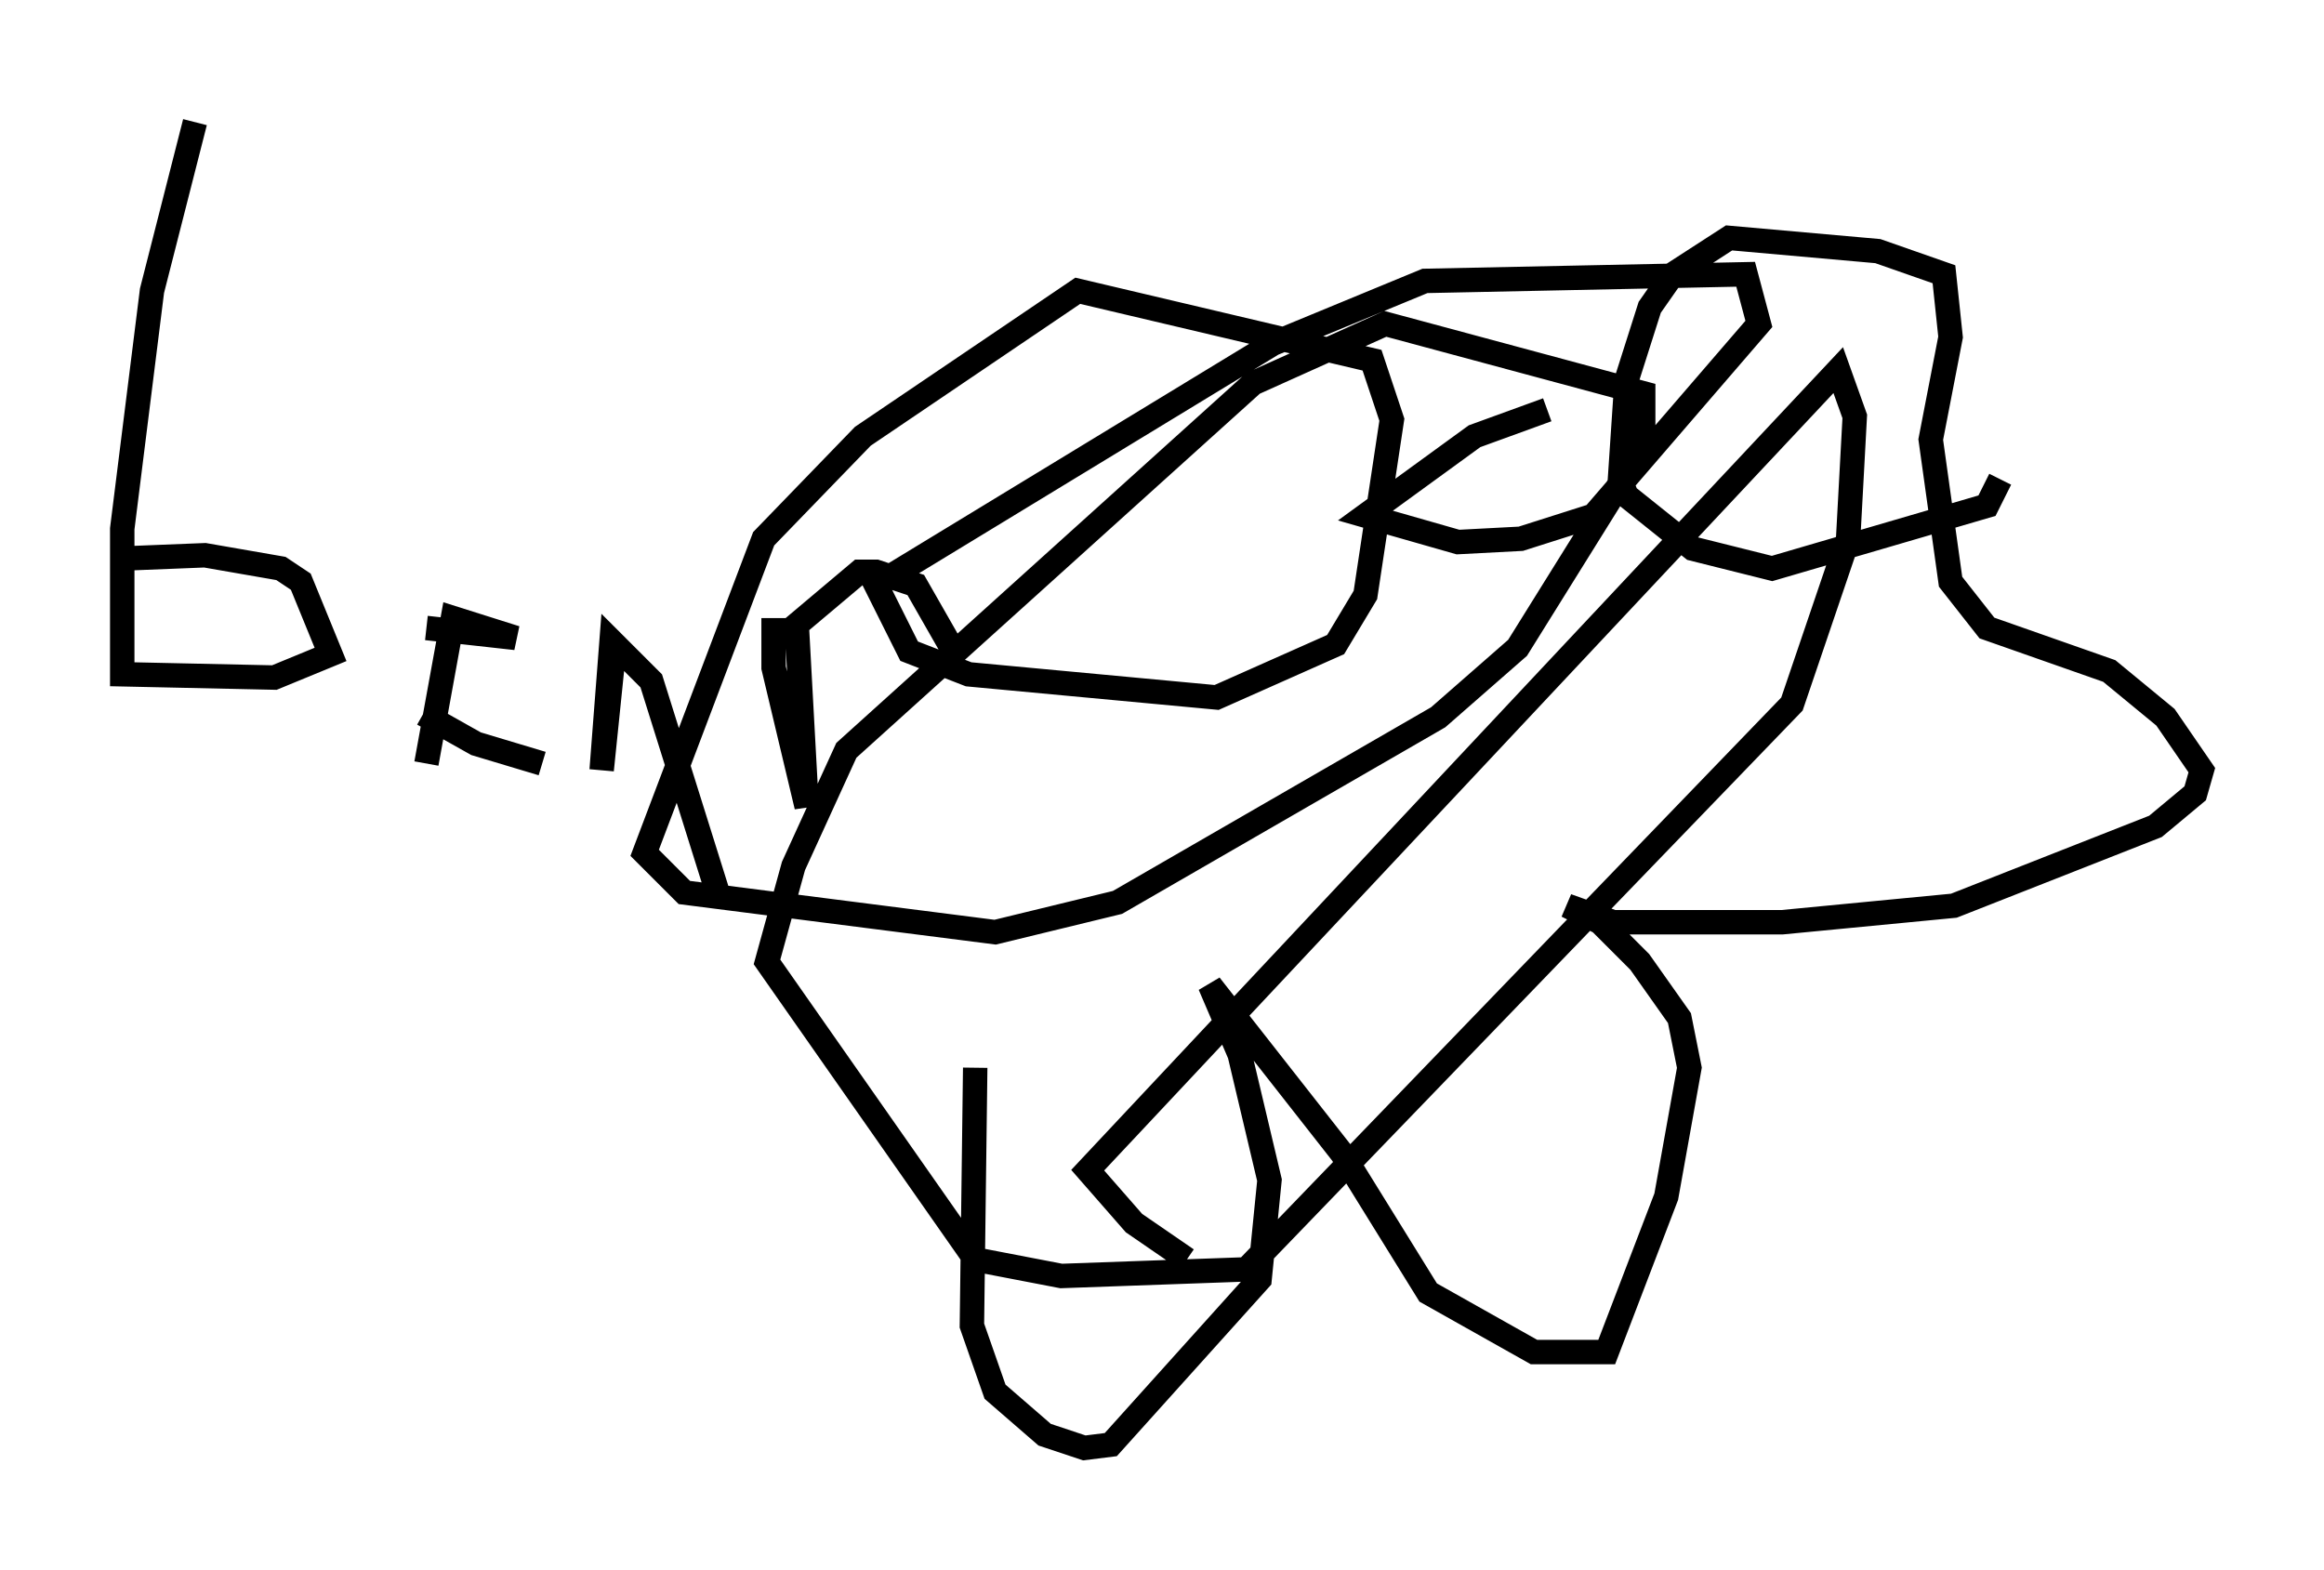 <?xml version="1.0" encoding="utf-8" ?>
<svg baseProfile="full" height="64.262" version="1.1" width="95.114" xmlns="http://www.w3.org/2000/svg" xmlns:ev="http://www.w3.org/2001/xml-events" xmlns:xlink="http://www.w3.org/1999/xlink"><defs /><rect fill="white" height="64.262" width="95.114" x="0" y="0" /><path d="M40.453, 41.265 m-0.541, 2.436 l-0.135, 10.555 0.947, 2.706 l2.03, 1.759 1.624, 0.541 l1.083, -0.135 6.089, -6.766 l0.406, -4.059 -1.218, -5.142 l-1.218, -2.842 5.413, 6.901 l3.518, 5.683 4.33, 2.436 l2.977, 0.0 2.436, -6.36 l0.947, -5.277 -0.406, -2.03 l-1.624, -2.3 -1.624, -1.624 l-1.353, -0.677 1.894, 0.677 l6.901, 0.0 7.036, -0.677 l8.254, -3.248 1.624, -1.353 l0.271, -0.947 -1.488, -2.165 l-2.3, -1.894 -5.007, -1.759 l-1.488, -1.894 -0.812, -5.819 l0.812, -4.195 -0.271, -2.571 l-2.706, -0.947 -6.089, -0.541 l-2.3, 1.488 -0.947, 1.353 l-0.947, 2.977 -0.271, 4.059 l0.271, 0.677 2.706, 2.165 l3.248, 0.812 8.796, -2.571 l0.541, -1.083 m-18.538, -2.842 l-2.977, 1.083 -4.465, 3.248 l3.789, 1.083 2.571, -0.135 l2.977, -0.947 6.766, -7.848 l-0.541, -2.03 -13.126, 0.271 l-6.225, 2.571 -16.238, 9.878 l1.353, 2.706 2.436, 0.947 l10.149, 0.947 4.871, -2.165 l1.218, -2.03 1.083, -7.172 l-0.812, -2.436 -12.043, -2.842 l-8.796, 5.954 -4.059, 4.195 l-4.871, 12.855 1.624, 1.624 l12.72, 1.624 5.007, -1.218 l13.126, -7.578 3.248, -2.842 l5.142, -8.254 0.0, -2.165 l-10.555, -2.842 -5.413, 2.436 l-16.644, 15.02 -2.165, 4.736 l-1.083, 3.924 8.525, 12.178 l3.518, 0.677 7.578, -0.271 l22.327, -23.139 2.3, -6.766 l0.271, -5.007 -0.677, -1.894 l-30.717, 32.747 1.894, 2.165 l2.165, 1.488 m-40.595, -46.549 l-1.759, 6.901 -1.218, 9.743 l0.0, 5.954 6.225, 0.135 l2.3, -0.947 -1.218, -2.977 l-0.812, -0.541 -3.112, -0.541 l-3.383, 0.135 m12.449, 2.842 l3.654, 0.406 -2.571, -0.812 l-1.083, 5.954 m7.713, -5.007 l-0.541, 5.277 0.406, -5.277 l1.624, 1.624 2.842, 9.066 m2.165, -11.637 l0.0, 2.03 1.353, 5.683 l-0.406, -7.442 2.571, -2.165 l0.677, 0.0 1.624, 0.541 l1.624, 2.842 m-21.786, 2.436 l2.165, 1.218 2.706, 0.812 " fill="none" stroke="black" stroke-width="1" /></svg>